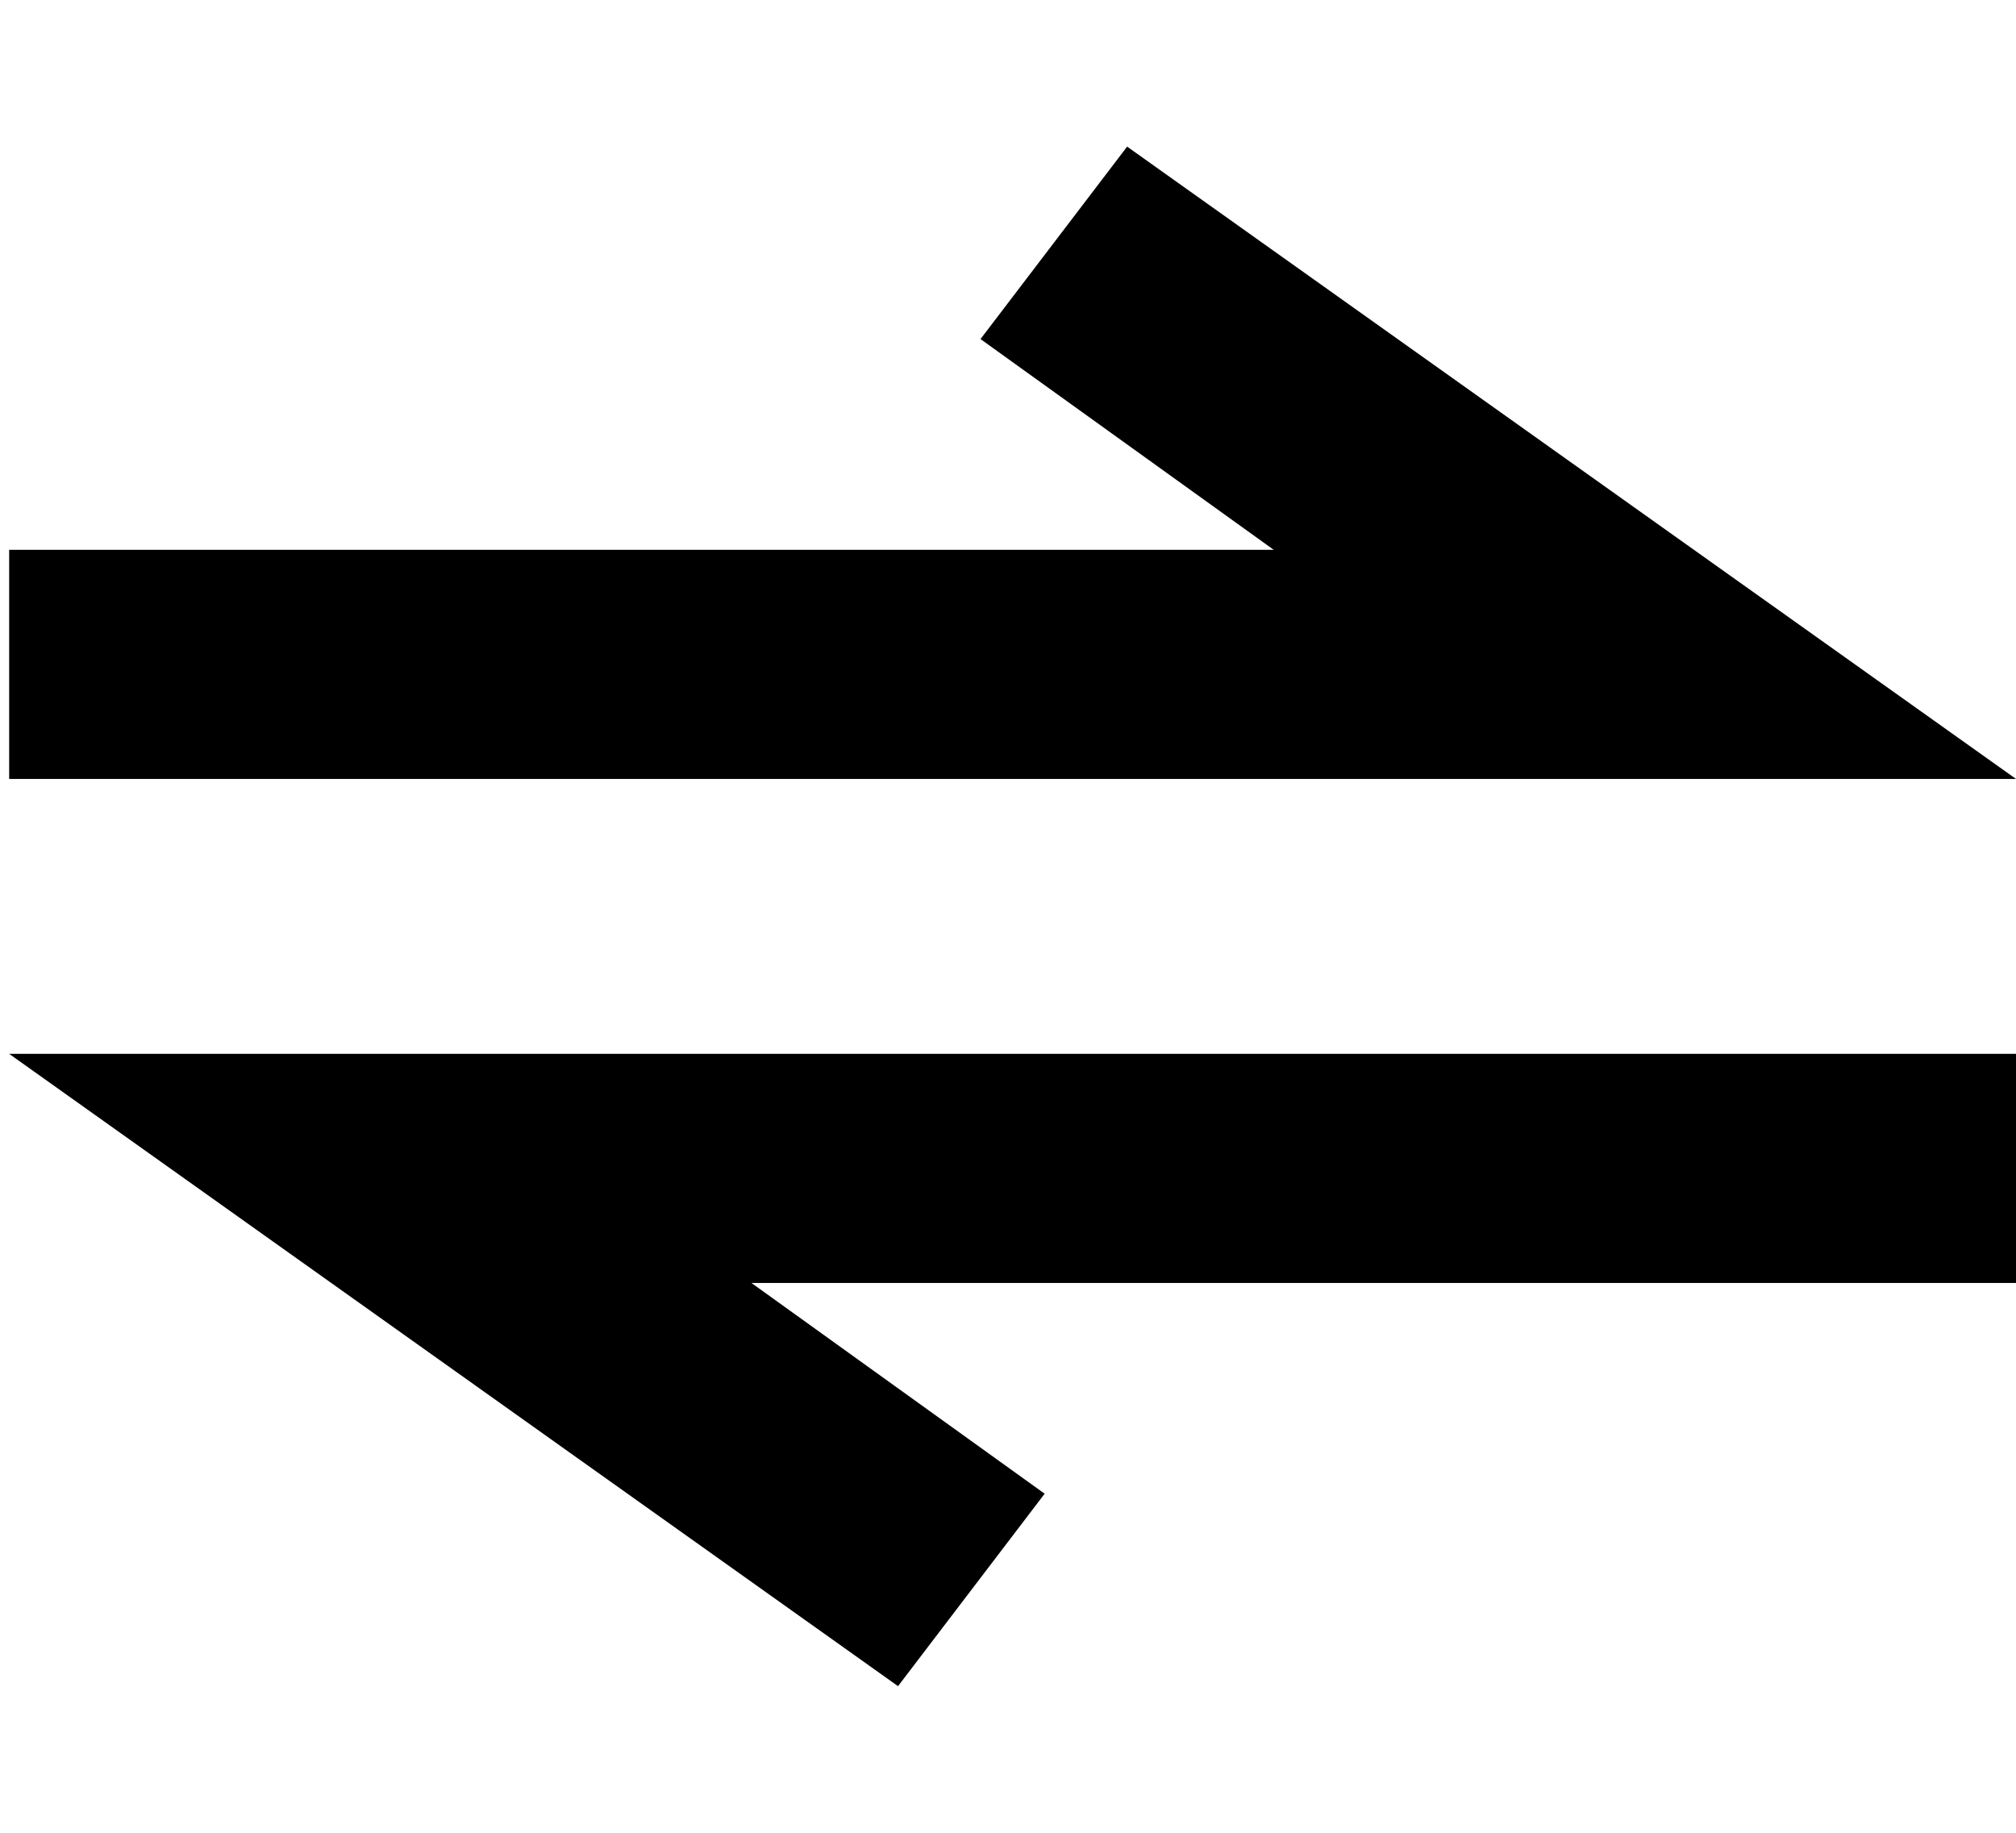 <?xml version="1.0" encoding="utf-8"?>
<!-- Generator: Adobe Illustrator 19.0.0, SVG Export Plug-In . SVG Version: 6.00 Build 0)  -->
<!DOCTYPE svg PUBLIC "-//W3C//DTD SVG 1.1//EN" "http://www.w3.org/Graphics/SVG/1.1/DTD/svg11.dtd">
<svg version="1.1" id="Calque_1" xmlns:sketch="http://www.bohemiancoding.com/sketch/ns"
	 xmlns="http://www.w3.org/2000/svg" xmlns:xlink="http://www.w3.org/1999/xlink" x="0px" y="0px" viewBox="-38 47 22 20"
	 style="enable-background:new -38 47 22 20;" xml:space="preserve">
<g>
	<g>
		<g>
			<title>Imported Layers + Imported Layers Copy 3</title>
			<desc>Created with Sketch.</desc>
			<g id="Page-1_2_" sketch:type="MSPage">
				<g id="ACTU-Copy-12_2_" transform="translate(-228, -142)" sketch:type="MSLayerGroup">
					<g id="NAVBAR-2-Copy-2_2_" transform="translate(21, 77)" sketch:type="MSShapeGroup">
						<g id="bar-positive-_x2B_-Shape-_x2B_-----_x2B_-----2_2_">
							<g id="_x2D__x3E_-_x2B_-_x3C_--_x2B_--_x3E__x3C_--copy_2_" transform="translate(47, 45)">
								<g id="_x2D__x3E__x3C_-_2_" transform="translate(153, 0)">
									<g id="Imported-Layers-_x2B_-Imported-Layers-Copy-3-_x2B_-65_2_" transform="translate(7, 1)">
										<g id="Imported-Layers-_x2B_-Imported-Layers-Copy-3_2_" transform="translate(0, 19)">
											<path id="Imported-Layers_2_" d="M-16,55.5h-21.9v-2.5h13.8l-3.2-2.3l1.6-2.1L-16,55.5"/>
										</g>
									</g>
								</g>
							</g>
						</g>
					</g>
				</g>
			</g>
		</g>
	</g>
	<g>
		<g>
			<title>Imported Layers + Imported Layers Copy 3</title>
			<desc>Created with Sketch.</desc>
			<g id="Page-1_1_" sketch:type="MSPage">
				<g id="ACTU-Copy-12_1_" transform="translate(-228, -142)" sketch:type="MSLayerGroup">
					<g id="NAVBAR-2-Copy-2_1_" transform="translate(21, 77)" sketch:type="MSShapeGroup">
						<g id="bar-positive-_x2B_-Shape-_x2B_-----_x2B_-----2_1_">
							<g id="_x2D__x3E_-_x2B_-_x3C_--_x2B_--_x3E__x3C_--copy_1_" transform="translate(47, 45)">
								<g id="_x2D__x3E__x3C_-_1_" transform="translate(153, 0)">
									<g id="Imported-Layers-_x2B_-Imported-Layers-Copy-3-_x2B_-65_1_" transform="translate(7, 1)">
										<g id="Imported-Layers-_x2B_-Imported-Layers-Copy-3_1_" transform="translate(0, 19)">
											<path id="Imported-Layers_1_" d="M-37.9,58.5H-16v2.5h-13.8l3.2,2.3l-1.6,2.1L-37.9,58.5"/>
										</g>
									</g>
								</g>
							</g>
						</g>
					</g>
				</g>
			</g>
		</g>
	</g>
</g>
</svg>
